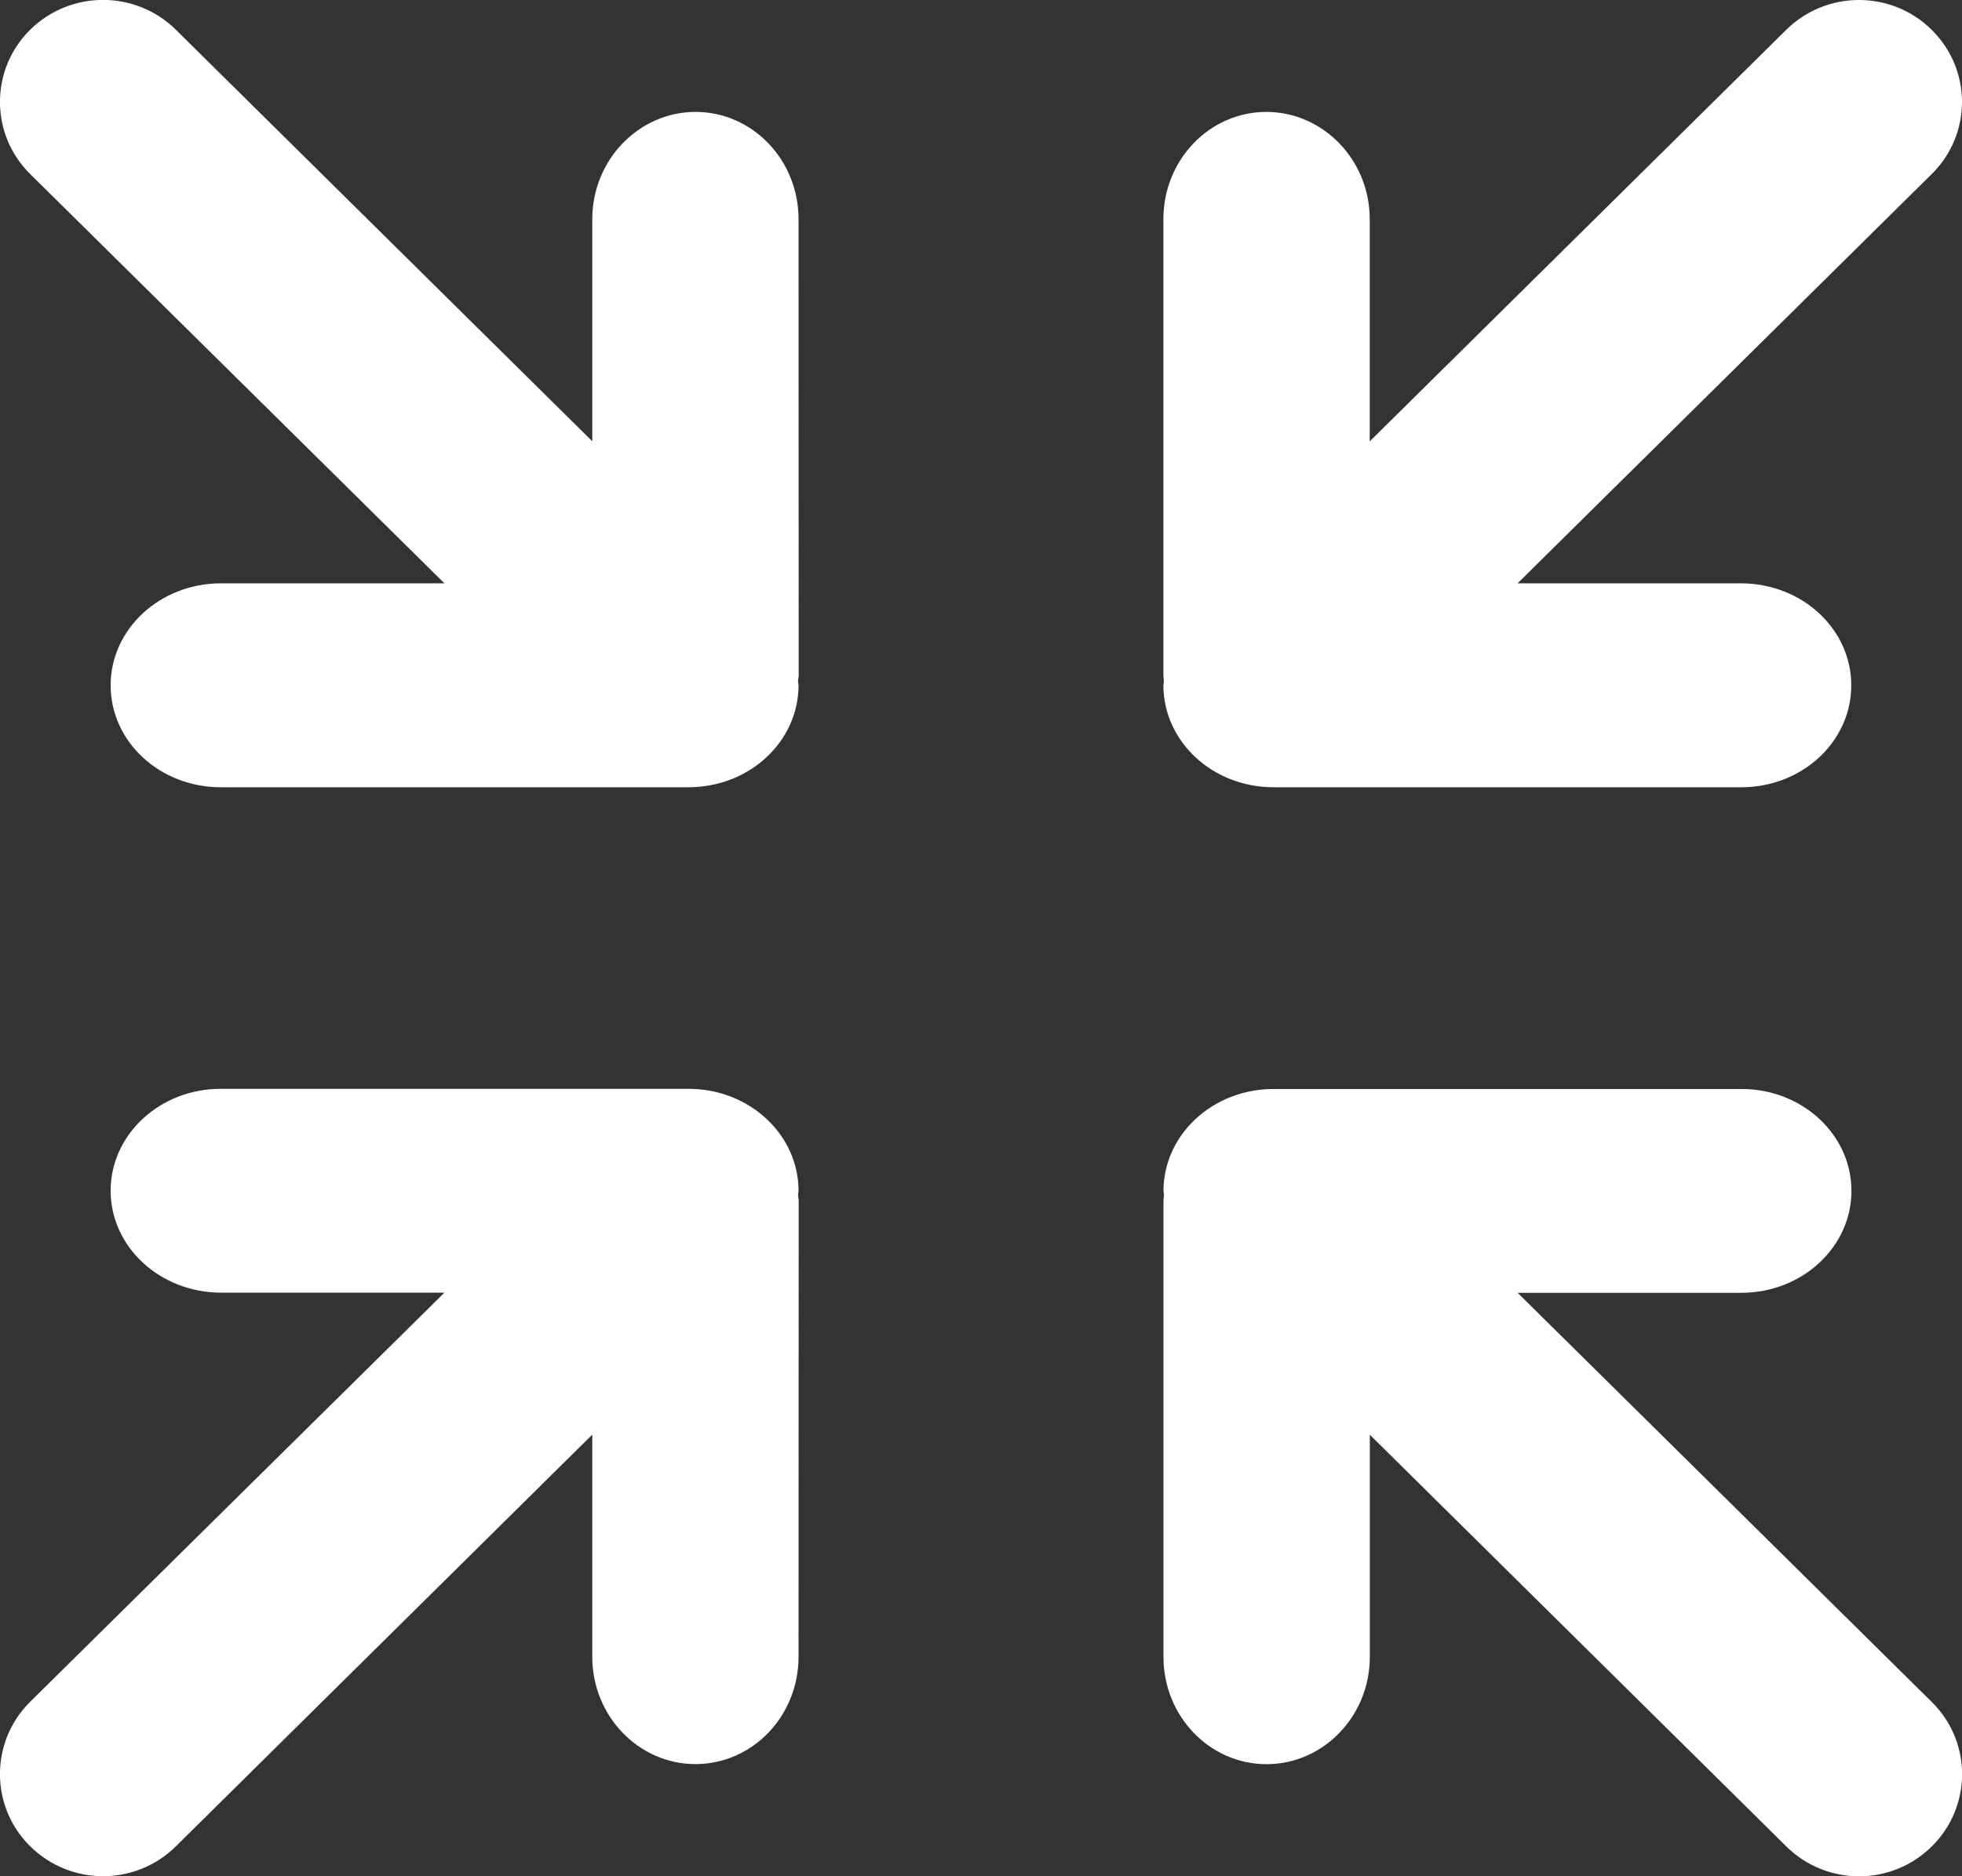 <?xml version="1.0" encoding="utf-8"?>
<!-- Generator: Adobe Illustrator 16.0.0, SVG Export Plug-In . SVG Version: 6.00 Build 0)  -->
<!DOCTYPE svg PUBLIC "-//W3C//DTD SVG 1.1//EN" "http://www.w3.org/Graphics/SVG/1.1/DTD/svg11.dtd">
<svg version="1.1" id="Max" xmlns="http://www.w3.org/2000/svg" xmlns:xlink="http://www.w3.org/1999/xlink" x="0px" y="0px"
	 width="23px" height="22px" viewBox="0 0 23 22" enable-background="new 0 0 23 22" xml:space="preserve">
<rect x="0" y="0" width="23" height="22" fill="#333333" stroke="none"/>
<g>
	<path fill="#FFFFFF" d="M13.639,19.428c0,0.695,0.54,1.258,1.209,1.258c0.665,0,1.21-0.563,1.21-1.258v-2.605l4.881,4.826
		c0.472,0.469,1.236,0.469,1.708,0c0.472-0.467,0.472-1.225,0-1.691l-4.856-4.799h2.624c0.713-0.002,1.289-0.537,1.289-1.195
		c0-0.66-0.576-1.195-1.289-1.195H14.93c-0.714,0-1.289,0.535-1.291,1.195c0.002,0.018,0.005,0.031,0.006,0.049
		c-0.001,0.021-0.006,0.045-0.006,0.07V19.428z"/>
	<path fill="#FFFFFF" d="M2.063,21.648l4.88-4.826l0,2.605c0,0.695,0.544,1.258,1.209,1.258c0.67,0,1.209-0.563,1.209-1.258
		l0.002-5.346c0-0.025-0.007-0.049-0.008-0.07c0.001-0.018,0.005-0.031,0.006-0.049c-0.001-0.66-0.577-1.195-1.29-1.195H2.587
		c-0.712,0-1.29,0.535-1.29,1.195c0,0.658,0.578,1.193,1.29,1.195H5.21l-4.858,4.799c-0.47,0.467-0.47,1.225,0,1.691
		C0.826,22.117,1.59,22.117,2.063,21.648z"/>
	<path fill="#FFFFFF" d="M20.938,0.351l-4.881,4.824V2.57c0-0.694-0.545-1.256-1.21-1.258c-0.669,0-1.209,0.563-1.209,1.258v5.348
		c0,0.023,0.005,0.046,0.006,0.069c-0.001,0.016-0.004,0.031-0.006,0.049c0.002,0.661,0.577,1.195,1.291,1.195l5.484,0
		c0.713,0,1.289-0.534,1.289-1.195c0-0.66-0.576-1.194-1.289-1.196H17.79l4.856-4.8c0.472-0.466,0.472-1.222,0-1.689
		C22.175-0.117,21.41-0.117,20.938,0.351z"/>
	<path fill="#FFFFFF" d="M5.21,6.84H2.587c-0.712,0.001-1.29,0.536-1.29,1.196c0,0.662,0.578,1.195,1.29,1.195l5.484,0
		c0.713,0,1.289-0.534,1.29-1.195C9.36,8.019,9.356,8.003,9.355,7.987c0.001-0.023,0.008-0.046,0.008-0.069L9.361,2.57
		c0-0.694-0.539-1.258-1.209-1.258C7.487,1.314,6.943,1.876,6.943,2.57v2.604l-4.88-4.824c-0.473-0.468-1.237-0.468-1.711,0
		c-0.47,0.467-0.47,1.223,0,1.689L5.21,6.84z"/>
</g>
</svg>
